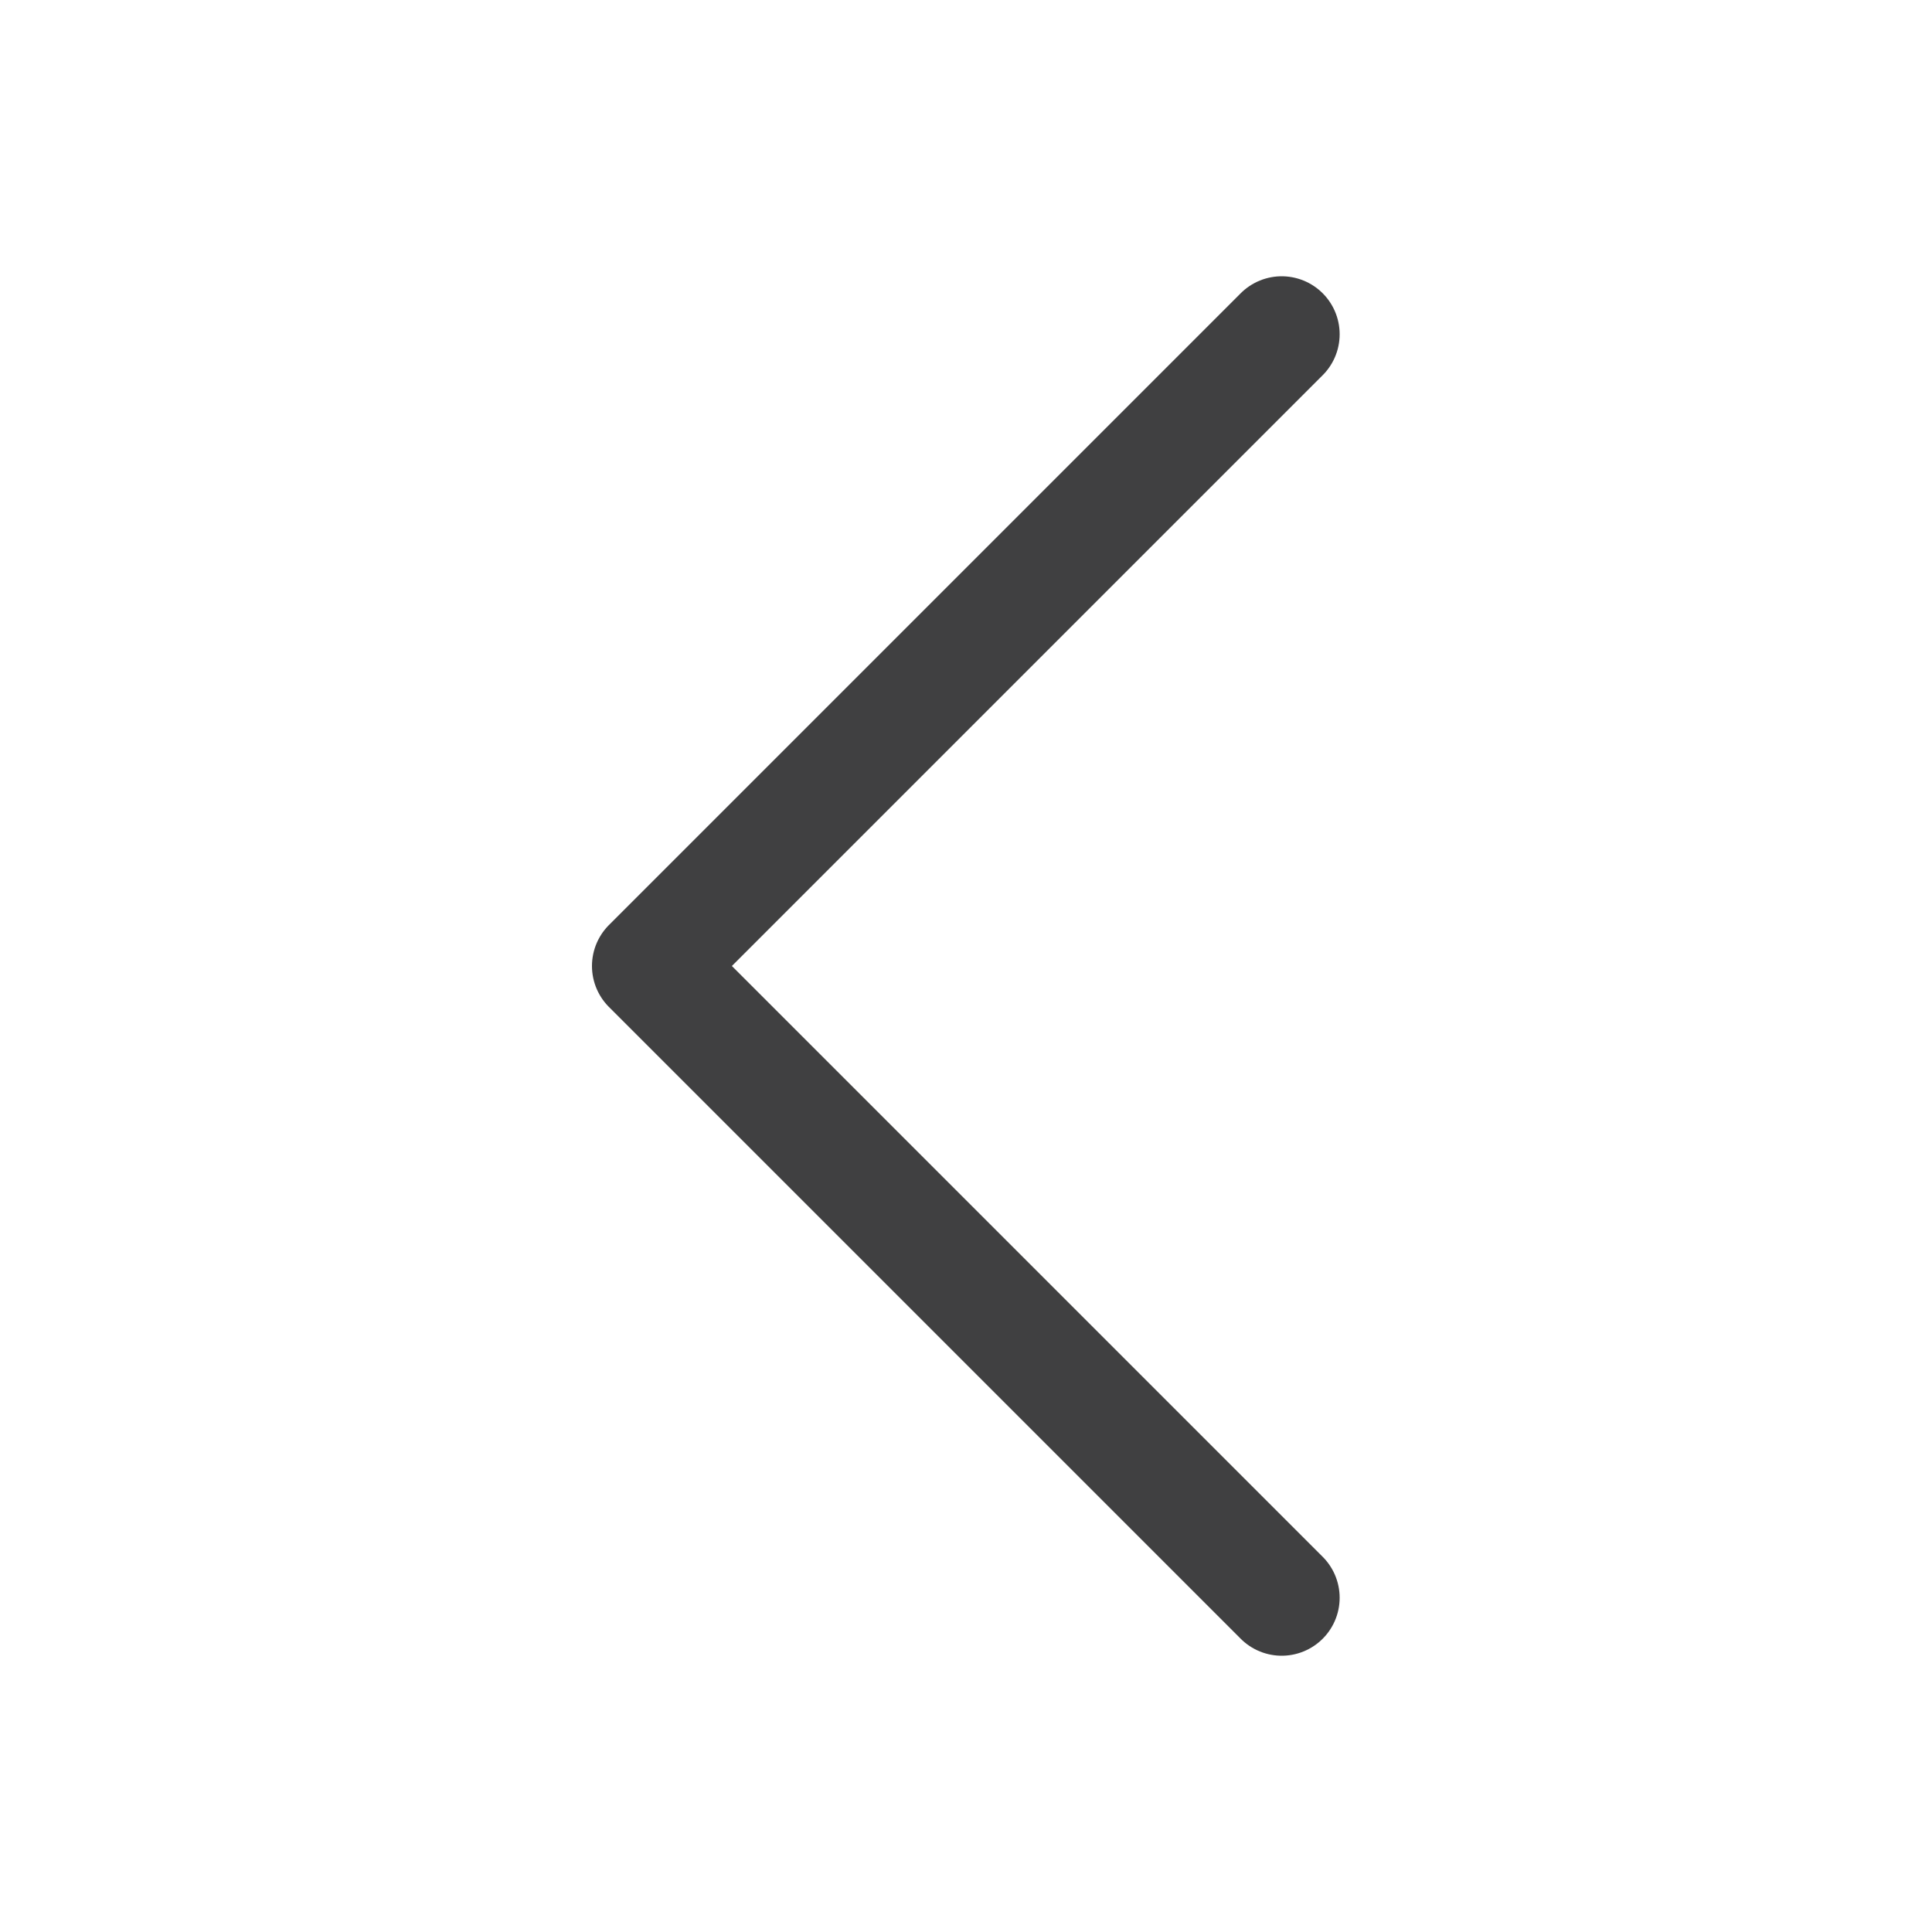 <svg id="Burgundy" xmlns="http://www.w3.org/2000/svg" viewBox="0 0 50 50"><defs><style>.cls-1{fill:none;stroke:#404041;stroke-linecap:round;stroke-linejoin:round;stroke-width:3px;}</style></defs><polyline class="cls-1" points="33.17 8.65 16.82 25 33.17 41.35"/></svg>